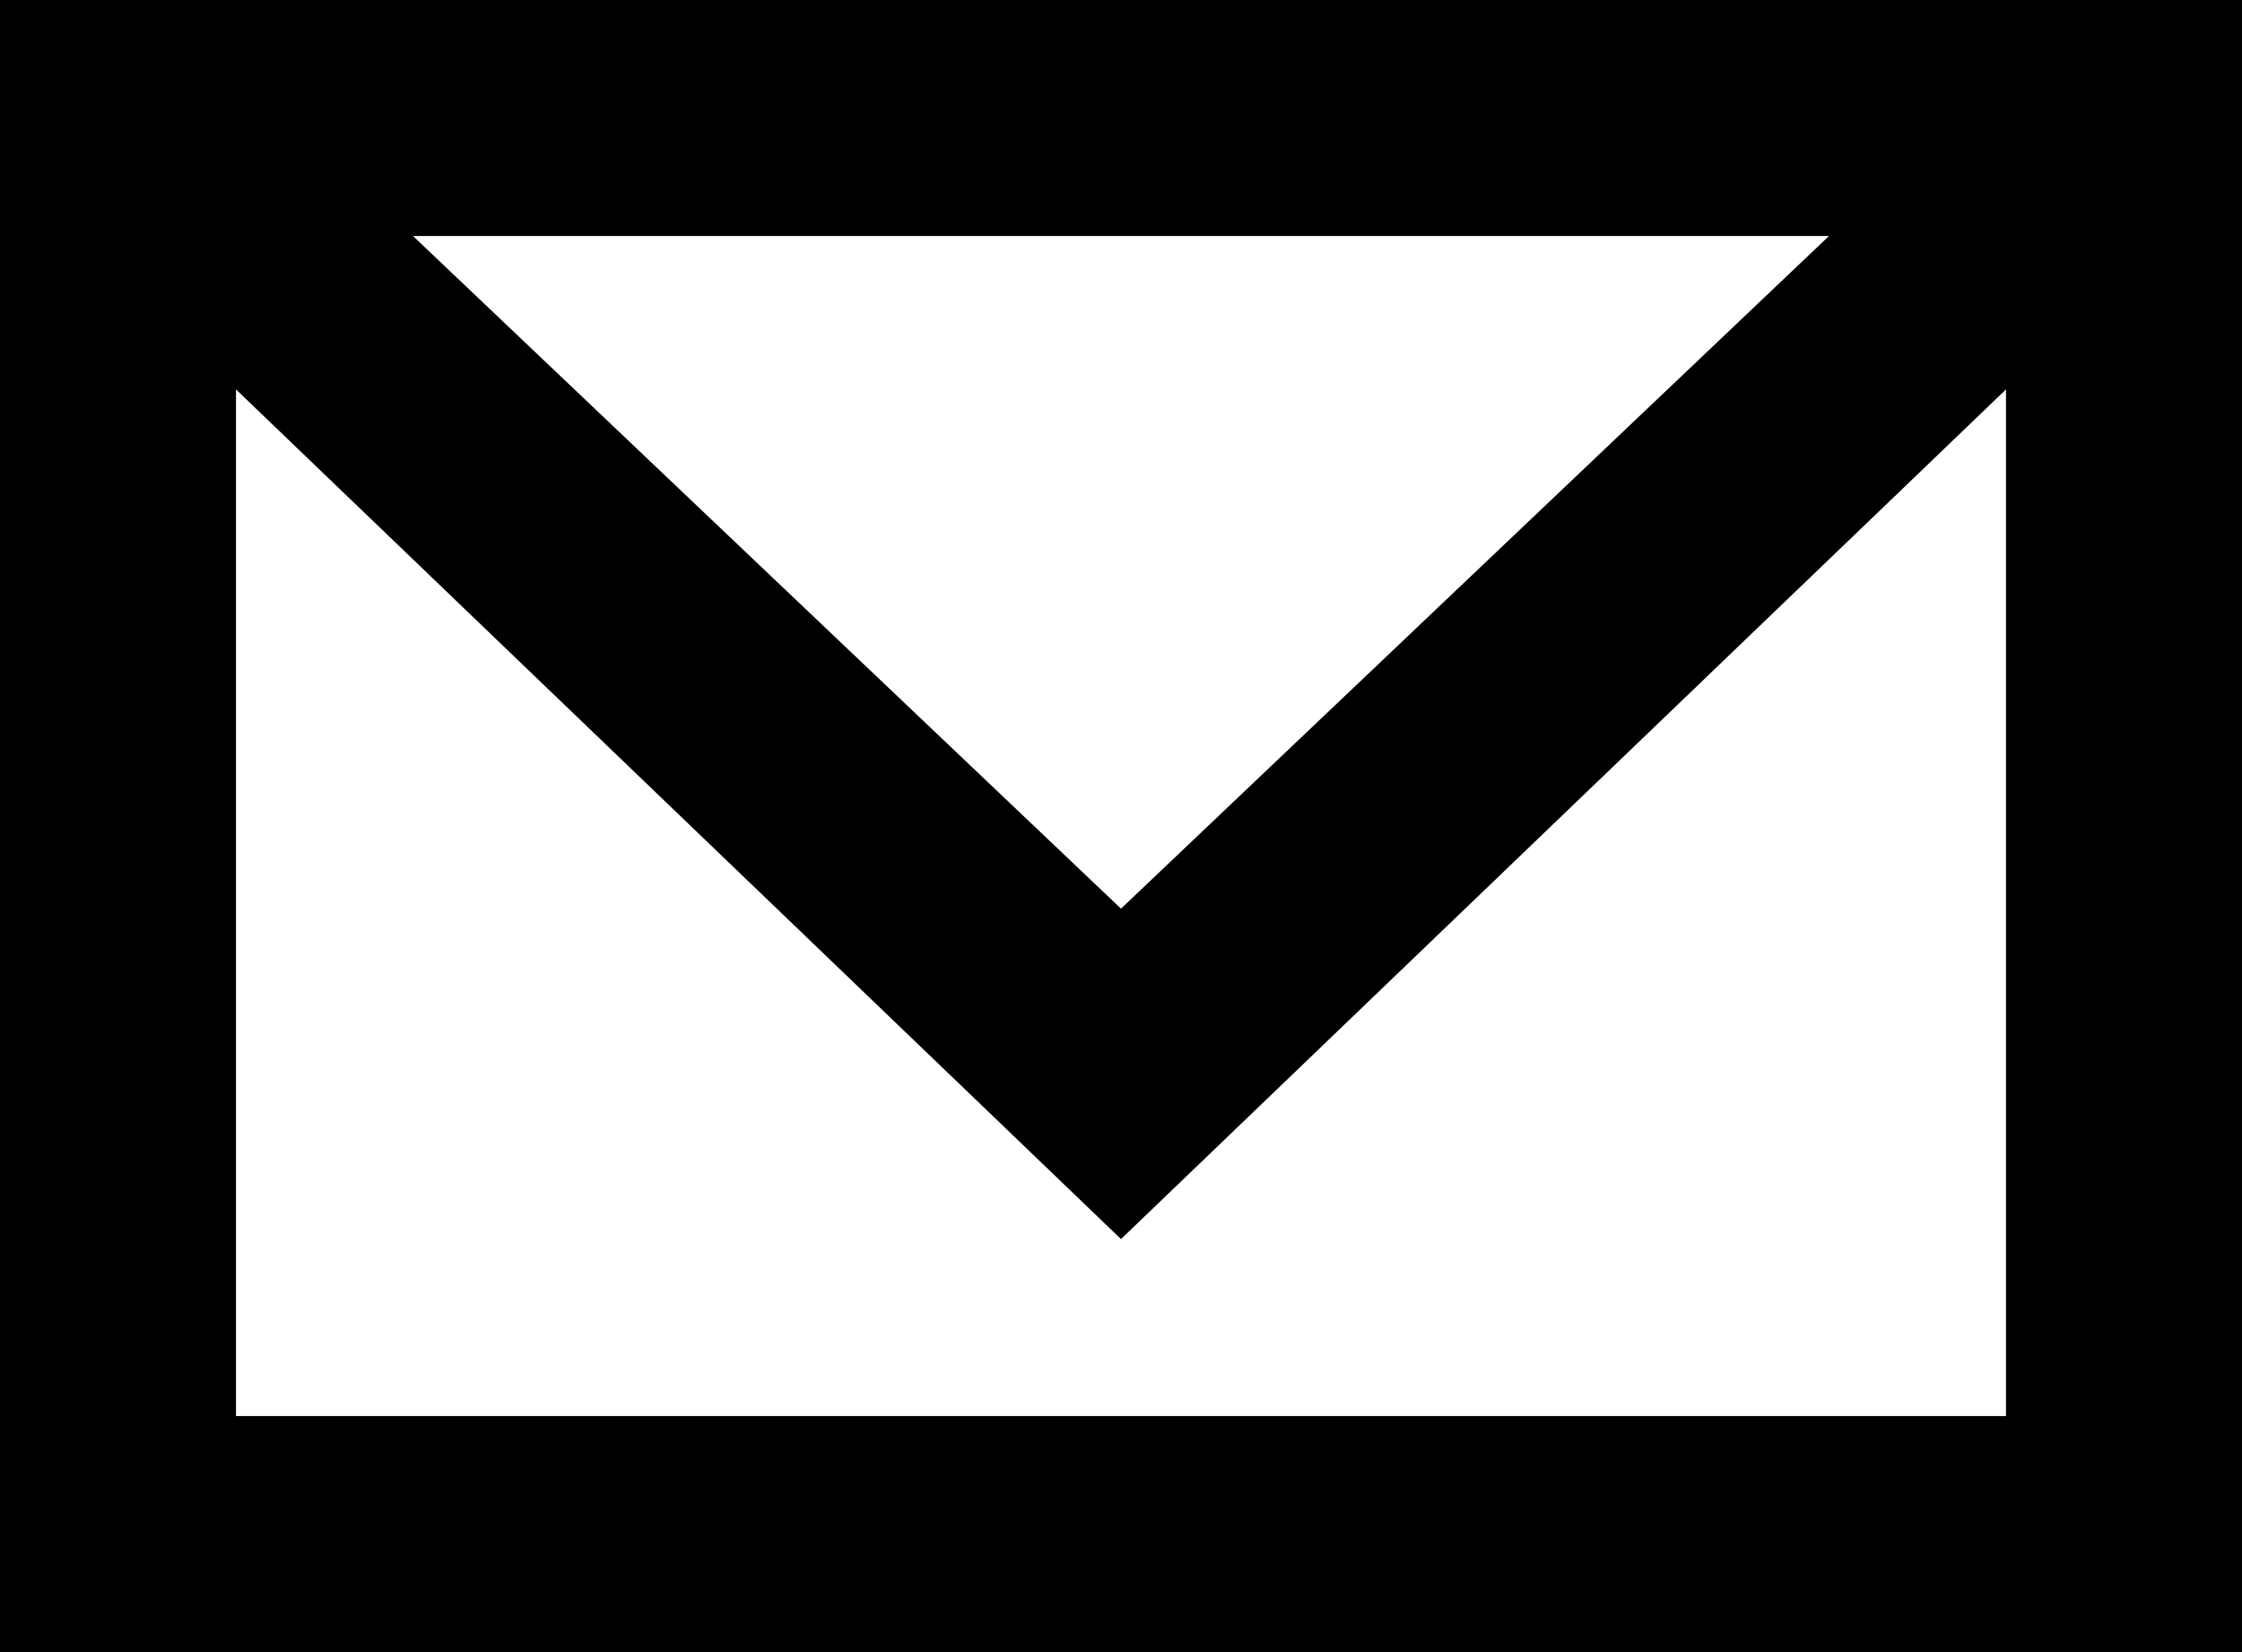 <?xml version="1.0" encoding="utf-8"?>
<!-- Generator: Adobe Illustrator 19.1.0, SVG Export Plug-In . SVG Version: 6.00 Build 0)  -->
<svg version="1.1" id="Layer_1" xmlns="http://www.w3.org/2000/svg" xmlns:xlink="http://www.w3.org/1999/xlink" x="0px" y="0px"
	 viewBox="-4143 3408.5 19 14" style="enable-background:new -4143 3408.5 19 14;" xml:space="preserve">
<style type="text/css">
	.st0{fill:none;enable-background:new    ;}
</style>
<path class="st0" d="z"/>
<path d="M-4143,3408.5v14h19v-14H-4143z M-4127.5,3410.5l-6,5.7l-6-5.7H-4127.5z M-4141,3420.5v-8.7l7.5,7.2l7.5-7.2v8.7H-4141z"/>
</svg>
